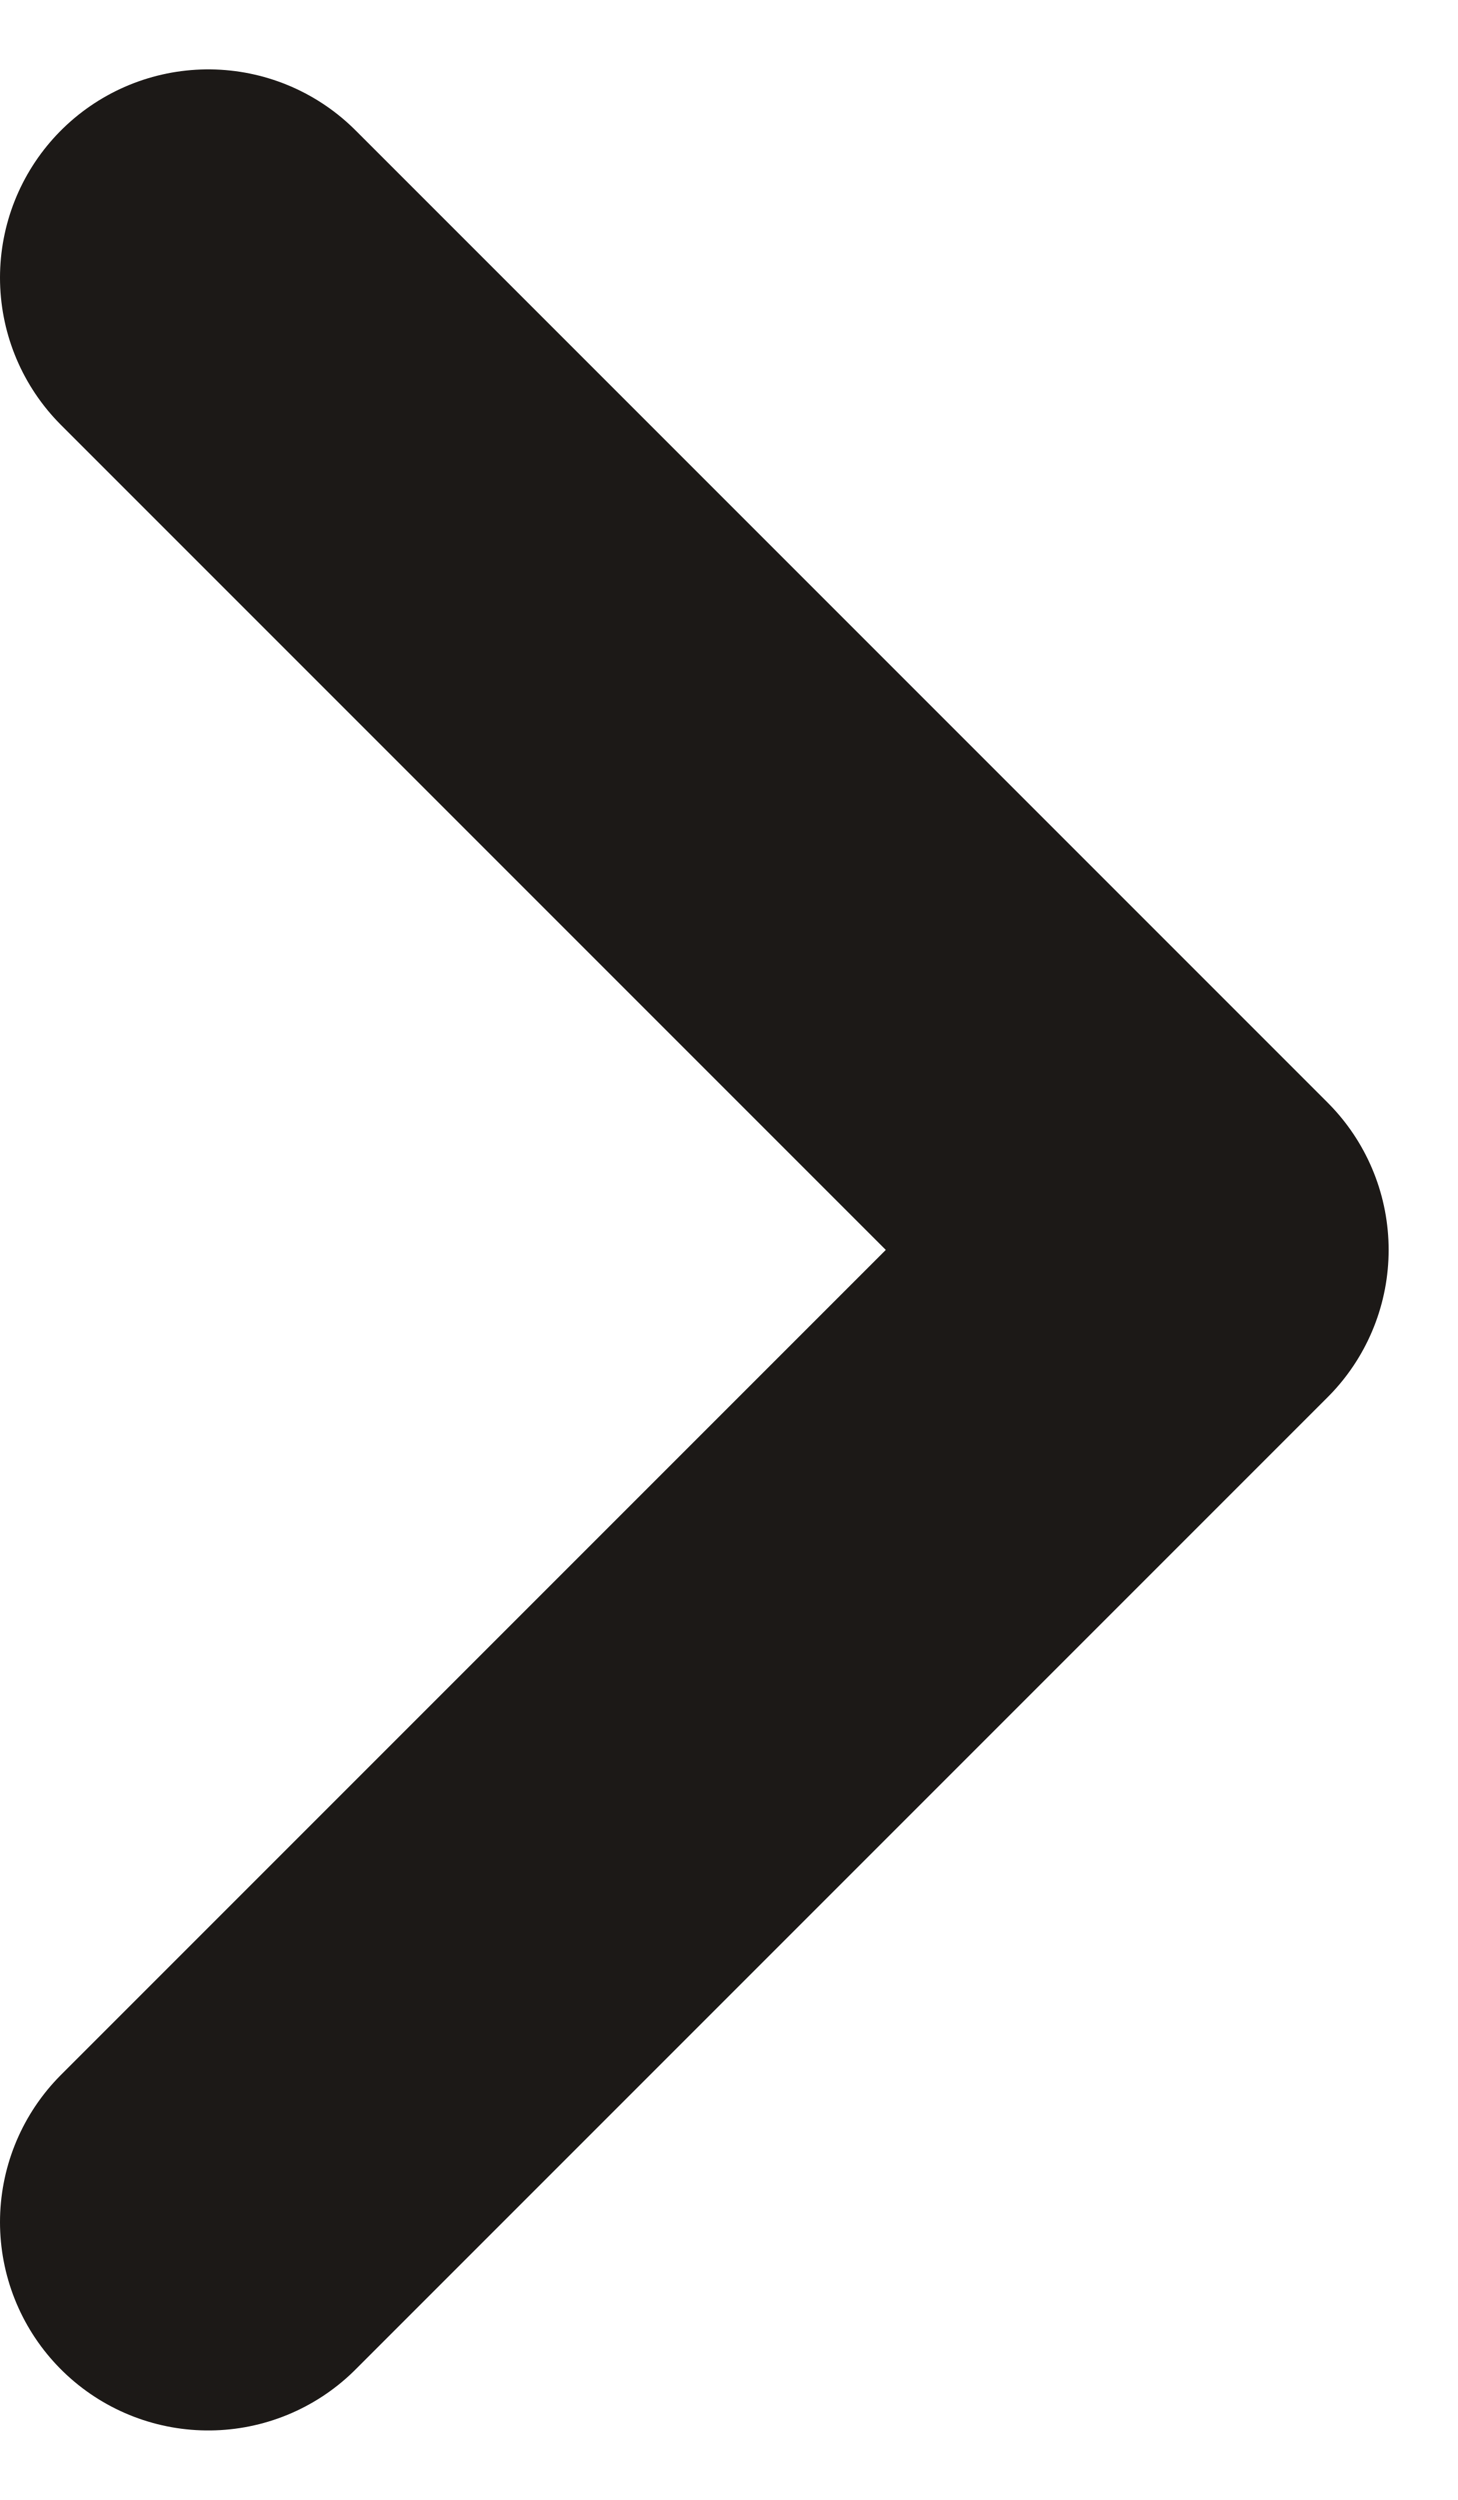 <svg width="7" height="12" viewBox="0 0 7 12" fill="none" xmlns="http://www.w3.org/2000/svg">
<path d="M1 1.333L5.667 6L1 10.667" stroke="#1C1917" stroke-width="2" stroke-linecap="round" stroke-linejoin="round"/>
</svg>
